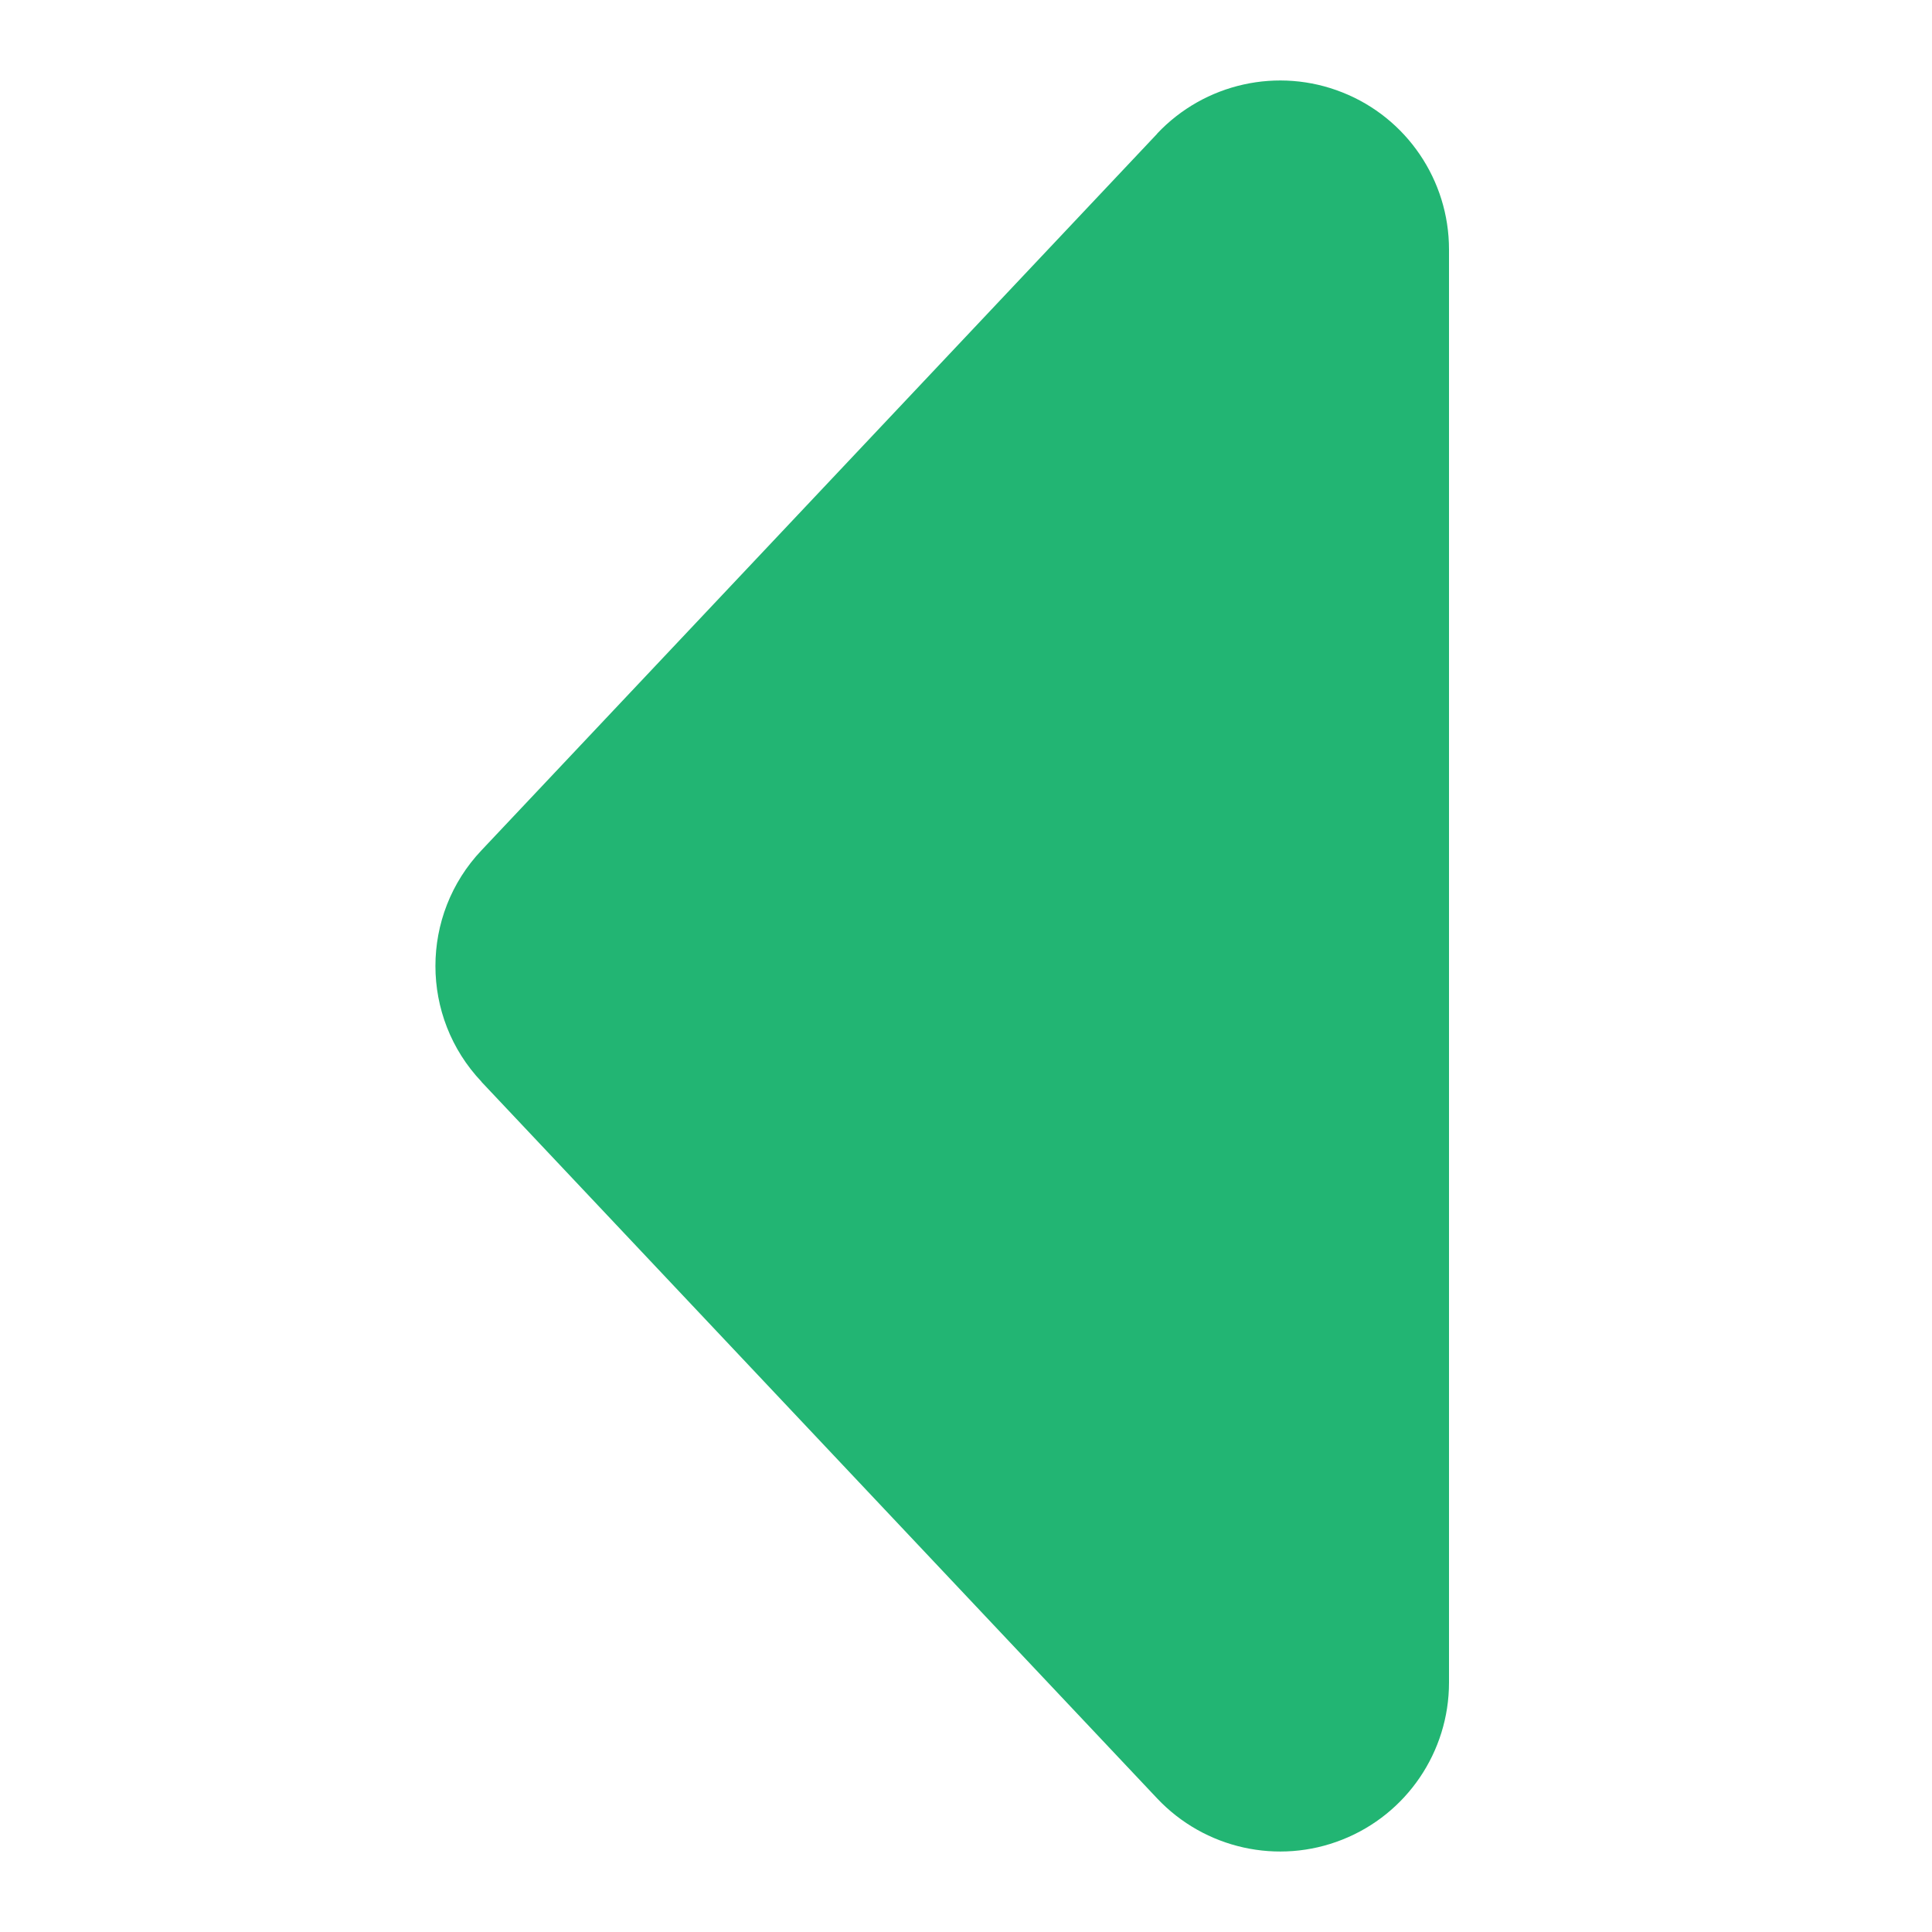 <svg width="12" height="12" viewBox="0 0 12 12" fill="none" xmlns="http://www.w3.org/2000/svg">
<g clip-path="url(#clip0_3339_11237)">
<path d="M7.187 11.17L2.99 6.719L2.991 6.719C2.609 6.316 2.609 5.684 2.991 5.281L7.188 0.83L7.187 0.83C7.482 0.517 7.939 0.415 8.338 0.574C8.737 0.732 9 1.119 9 1.549L9 10.451C9 10.881 8.737 11.268 8.338 11.426C7.939 11.585 7.482 11.483 7.187 11.17L7.187 11.17Z" fill="#22B573"/>
</g>
<defs>
<clipPath id="clip0_3339_11237">
<rect width="12" height="12" fill="white" transform="translate(12) rotate(90)"/>
</clipPath>
</defs>
</svg>
